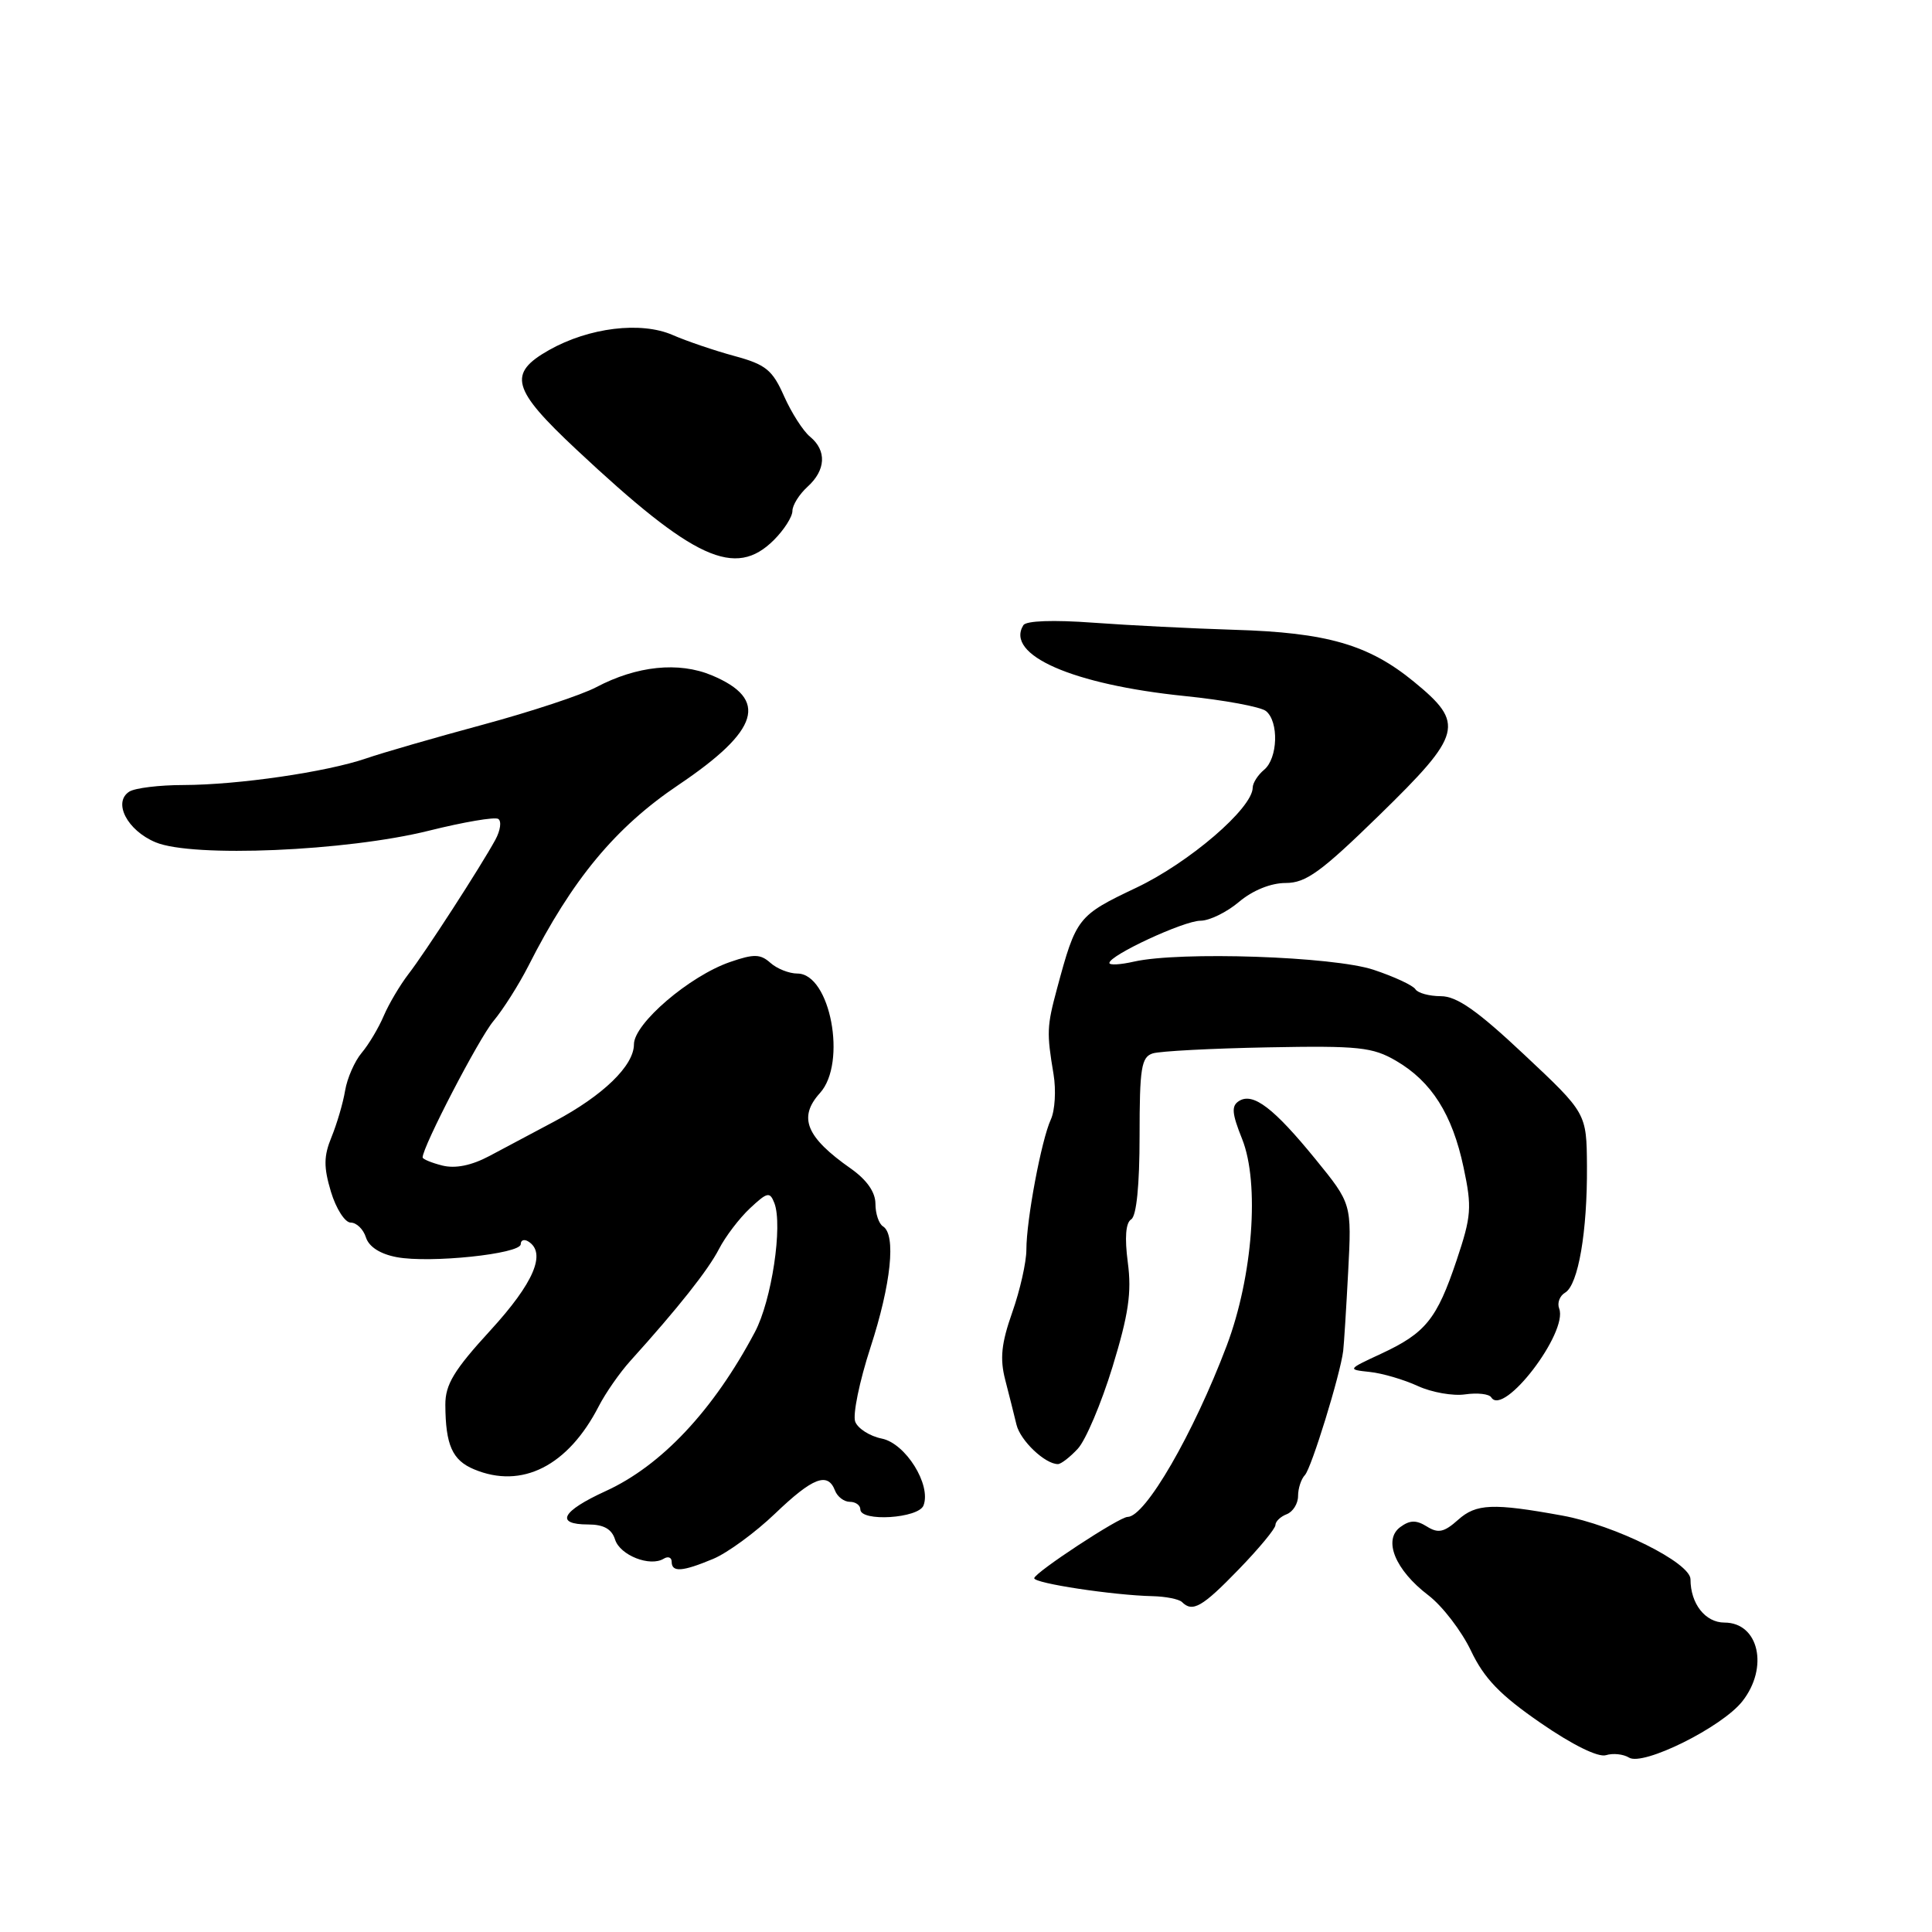 <?xml version="1.0" encoding="UTF-8" standalone="no"?>
<!DOCTYPE svg PUBLIC "-//W3C//DTD SVG 1.1//EN" "http://www.w3.org/Graphics/SVG/1.1/DTD/svg11.dtd" >
<svg xmlns="http://www.w3.org/2000/svg" xmlns:xlink="http://www.w3.org/1999/xlink" version="1.1" viewBox="0 0 256 256">
 <g >
 <path fill="currentColor"
d=" M 230.87 225.43 C 234.40 220.95 233.05 215.00 228.50 215.00 C 225.96 215.00 224.00 212.50 224.00 209.27 C 224.00 207.07 214.00 202.09 207.00 200.82 C 197.82 199.15 195.60 199.24 193.21 201.38 C 191.35 203.04 190.57 203.21 189.07 202.27 C 187.66 201.39 186.82 201.41 185.55 202.34 C 183.23 204.04 184.87 208.04 189.26 211.38 C 191.12 212.80 193.66 216.11 194.91 218.73 C 196.66 222.41 198.77 224.60 204.14 228.30 C 208.35 231.21 211.77 232.89 212.80 232.57 C 213.73 232.28 215.11 232.43 215.85 232.89 C 217.70 234.06 228.18 228.86 230.87 225.43 Z  M 164.12 207.97 C 166.81 205.20 169.00 202.55 169.00 202.08 C 169.00 201.60 169.68 200.95 170.50 200.64 C 171.32 200.32 172.00 199.24 172.00 198.23 C 172.00 197.22 172.41 195.97 172.91 195.45 C 173.77 194.54 177.59 182.16 177.98 179.00 C 178.08 178.18 178.38 173.45 178.64 168.50 C 179.11 159.50 179.11 159.50 174.31 153.60 C 168.79 146.83 166.05 144.73 164.19 145.88 C 163.14 146.53 163.22 147.51 164.59 150.93 C 166.93 156.79 166.01 169.12 162.55 178.30 C 158.13 189.98 151.76 201.00 149.41 201.00 C 148.31 201.00 137.10 208.37 137.04 209.12 C 137.00 209.79 147.49 211.38 152.70 211.50 C 154.46 211.54 156.22 211.89 156.62 212.28 C 158.02 213.68 159.31 212.94 164.12 207.97 Z  M 94.50 206.56 C 96.39 205.77 100.08 203.07 102.70 200.56 C 107.70 195.77 109.68 195.01 110.64 197.50 C 110.95 198.32 111.84 199.00 112.61 199.00 C 113.37 199.00 114.00 199.45 114.00 200.00 C 114.00 201.68 121.71 201.20 122.37 199.48 C 123.42 196.74 119.99 191.25 116.84 190.62 C 115.25 190.30 113.67 189.29 113.32 188.38 C 112.97 187.47 113.88 183.04 115.34 178.55 C 118.08 170.14 118.76 163.59 117.00 162.50 C 116.45 162.16 116.00 160.81 116.00 159.51 C 116.00 157.97 114.86 156.34 112.75 154.85 C 106.80 150.68 105.73 148.06 108.65 144.83 C 112.26 140.85 110.02 129.00 105.66 129.00 C 104.56 129.00 102.95 128.36 102.08 127.58 C 100.75 126.40 99.90 126.38 96.74 127.47 C 91.35 129.33 84.00 135.63 84.00 138.38 C 84.00 141.20 79.92 145.16 73.47 148.59 C 70.74 150.05 66.86 152.11 64.86 153.17 C 62.47 154.44 60.34 154.87 58.61 154.44 C 57.18 154.08 56.00 153.59 56.00 153.36 C 56.00 151.95 63.44 137.62 65.38 135.30 C 66.67 133.76 68.75 130.47 70.01 128.00 C 75.82 116.53 81.54 109.63 89.91 104.00 C 100.65 96.77 101.90 92.66 94.31 89.48 C 89.92 87.65 84.38 88.22 79.00 91.06 C 77.08 92.08 70.33 94.31 64.00 96.02 C 57.67 97.73 50.70 99.74 48.50 100.50 C 43.24 102.30 31.57 104.00 24.31 104.02 C 21.11 104.02 17.89 104.42 17.14 104.89 C 14.92 106.30 16.85 110.04 20.62 111.61 C 25.52 113.66 45.92 112.79 56.84 110.07 C 61.42 108.93 65.55 108.22 66.02 108.51 C 66.48 108.80 66.31 110.04 65.64 111.27 C 63.68 114.86 56.30 126.27 54.10 129.10 C 53.00 130.54 51.53 133.01 50.85 134.60 C 50.17 136.20 48.86 138.40 47.93 139.50 C 47.00 140.60 46.01 142.85 45.73 144.50 C 45.46 146.15 44.64 148.92 43.93 150.66 C 42.89 153.19 42.87 154.63 43.85 157.91 C 44.53 160.16 45.71 162.00 46.47 162.00 C 47.24 162.00 48.15 162.88 48.49 163.97 C 48.89 165.21 50.38 166.17 52.57 166.58 C 56.99 167.41 69.00 166.15 69.00 164.86 C 69.00 164.32 69.45 164.16 70.00 164.50 C 72.44 166.01 70.74 169.99 65.00 176.26 C 60.15 181.55 59.00 183.45 59.01 186.15 C 59.04 191.47 59.93 193.49 62.81 194.69 C 69.15 197.35 75.27 194.25 79.34 186.33 C 80.24 184.58 82.12 181.88 83.52 180.33 C 89.86 173.31 93.85 168.27 95.27 165.50 C 96.12 163.85 97.97 161.42 99.38 160.10 C 101.69 157.94 102.01 157.88 102.61 159.42 C 103.74 162.38 102.25 172.33 100.03 176.50 C 94.54 186.87 87.64 194.21 80.25 197.58 C 74.41 200.25 73.49 202.00 77.93 202.00 C 79.99 202.00 81.06 202.60 81.50 204.00 C 82.16 206.09 86.13 207.65 87.94 206.54 C 88.52 206.18 89.00 206.36 89.00 206.94 C 89.00 208.37 90.41 208.27 94.50 206.56 Z  M 142.81 191.97 C 143.85 190.86 145.92 185.98 147.41 181.13 C 149.54 174.17 149.97 171.26 149.44 167.28 C 149.01 163.99 149.16 162.02 149.89 161.57 C 150.59 161.14 151.00 157.04 151.00 150.51 C 151.00 141.51 151.23 140.06 152.75 139.58 C 153.71 139.28 160.58 138.92 168.00 138.78 C 180.06 138.55 181.88 138.75 185.00 140.57 C 189.69 143.31 192.44 147.65 193.93 154.69 C 195.06 160.00 194.97 161.14 193.00 167.02 C 190.39 174.79 188.90 176.64 183.00 179.38 C 178.52 181.46 178.52 181.47 181.50 181.79 C 183.15 181.96 186.01 182.80 187.86 183.65 C 189.70 184.50 192.54 185.00 194.15 184.76 C 195.77 184.53 197.32 184.70 197.60 185.16 C 199.22 187.78 207.81 176.55 206.60 173.39 C 206.31 172.65 206.67 171.70 207.39 171.28 C 209.13 170.25 210.34 163.17 210.28 154.50 C 210.23 147.50 210.23 147.50 201.97 139.75 C 195.74 133.89 193.03 132.00 190.92 132.00 C 189.38 132.00 187.86 131.58 187.55 131.08 C 187.23 130.57 184.74 129.41 182.00 128.50 C 176.67 126.73 156.35 126.04 150.25 127.42 C 148.46 127.83 147.00 127.91 147.00 127.60 C 147.00 126.58 156.88 122.00 159.07 122.00 C 160.25 122.00 162.55 120.88 164.18 119.50 C 166.00 117.97 168.40 117.00 170.36 117.00 C 173.05 117.00 175.05 115.54 182.78 108.00 C 193.79 97.25 194.14 95.89 187.35 90.33 C 181.35 85.41 175.81 83.81 163.50 83.45 C 158.00 83.28 149.61 82.86 144.85 82.51 C 139.57 82.12 135.97 82.25 135.60 82.84 C 133.16 86.78 142.11 90.71 157.00 92.23 C 162.22 92.76 167.06 93.66 167.75 94.22 C 169.48 95.63 169.32 100.49 167.50 102.00 C 166.68 102.68 165.99 103.75 165.99 104.37 C 165.96 107.10 157.59 114.29 150.58 117.62 C 142.79 121.32 142.60 121.57 140.06 131.00 C 138.71 136.01 138.68 136.84 139.60 142.34 C 139.95 144.45 139.79 147.15 139.24 148.34 C 137.99 151.05 136.00 161.65 136.00 165.60 C 136.00 167.24 135.16 170.97 134.13 173.89 C 132.68 178.01 132.47 180.02 133.20 182.85 C 133.72 184.86 134.39 187.53 134.69 188.78 C 135.20 190.89 138.47 194.00 140.18 194.00 C 140.59 194.00 141.77 193.09 142.81 191.97 Z  M 102.55 71.55 C 103.90 70.20 105.00 68.47 105.00 67.70 C 105.00 66.94 105.90 65.50 107.00 64.50 C 109.43 62.30 109.57 59.71 107.34 57.87 C 106.42 57.12 104.87 54.69 103.89 52.49 C 102.35 49.01 101.47 48.30 97.31 47.17 C 94.66 46.45 90.98 45.20 89.13 44.39 C 84.93 42.56 78.05 43.40 72.76 46.38 C 67.24 49.50 67.80 51.54 76.39 59.58 C 91.98 74.18 97.42 76.67 102.55 71.55 Z "/>
</g>
</svg>